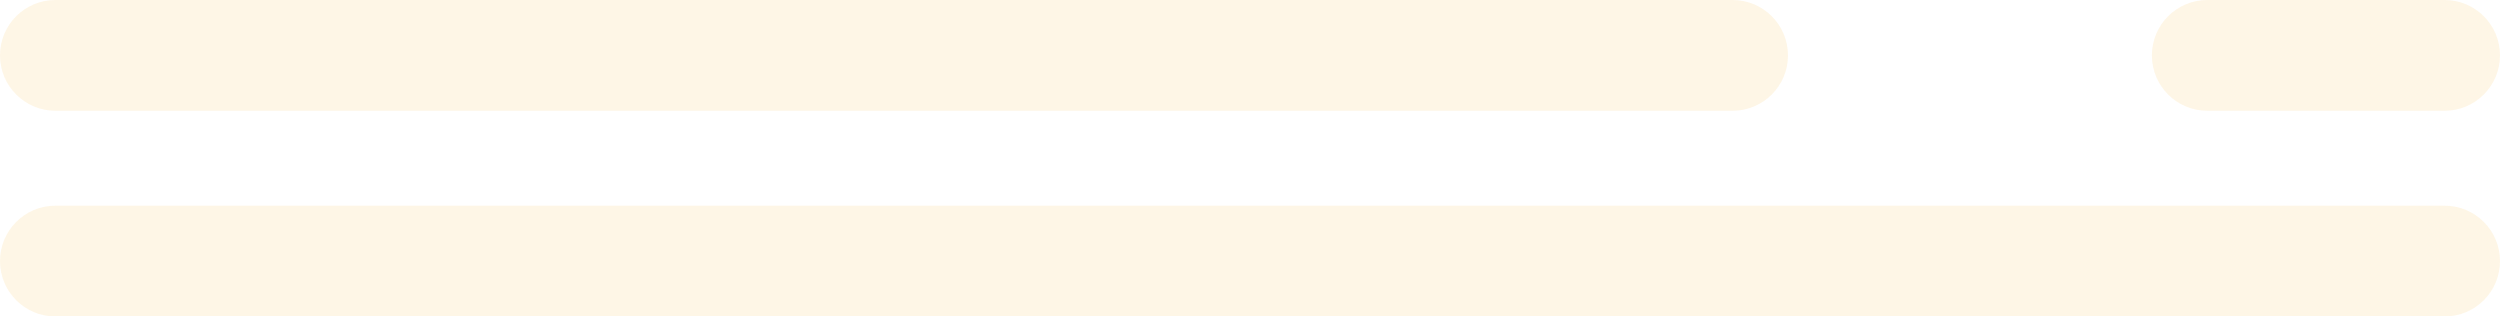 <svg width="158" height="20" viewBox="0 0 158 20" fill="none" xmlns="http://www.w3.org/2000/svg">
<path d="M154.5 0H139.5C137.567 0 136 1.567 136 3.5C136 5.433 137.567 7 139.5 7H154.5C156.433 7 158 5.433 158 3.5C158 1.567 156.433 0 154.5 0Z" fill="#F7B422" fill-opacity="0.11"/>
<path d="M109.5 0H3.5C1.567 0 0 1.567 0 3.5C0 5.433 1.567 7 3.5 7H109.5C111.433 7 113 5.433 113 3.5C113 1.567 111.433 0 109.5 0Z" fill="#F7B422" fill-opacity="0.11"/>
<path d="M154.5 13H3.5C1.567 13 0 14.567 0 16.5C0 18.433 1.567 20 3.5 20H154.5C156.433 20 158 18.433 158 16.5C158 14.567 156.433 13 154.5 13Z" fill="#F7B422" fill-opacity="0.11"/>
</svg>
